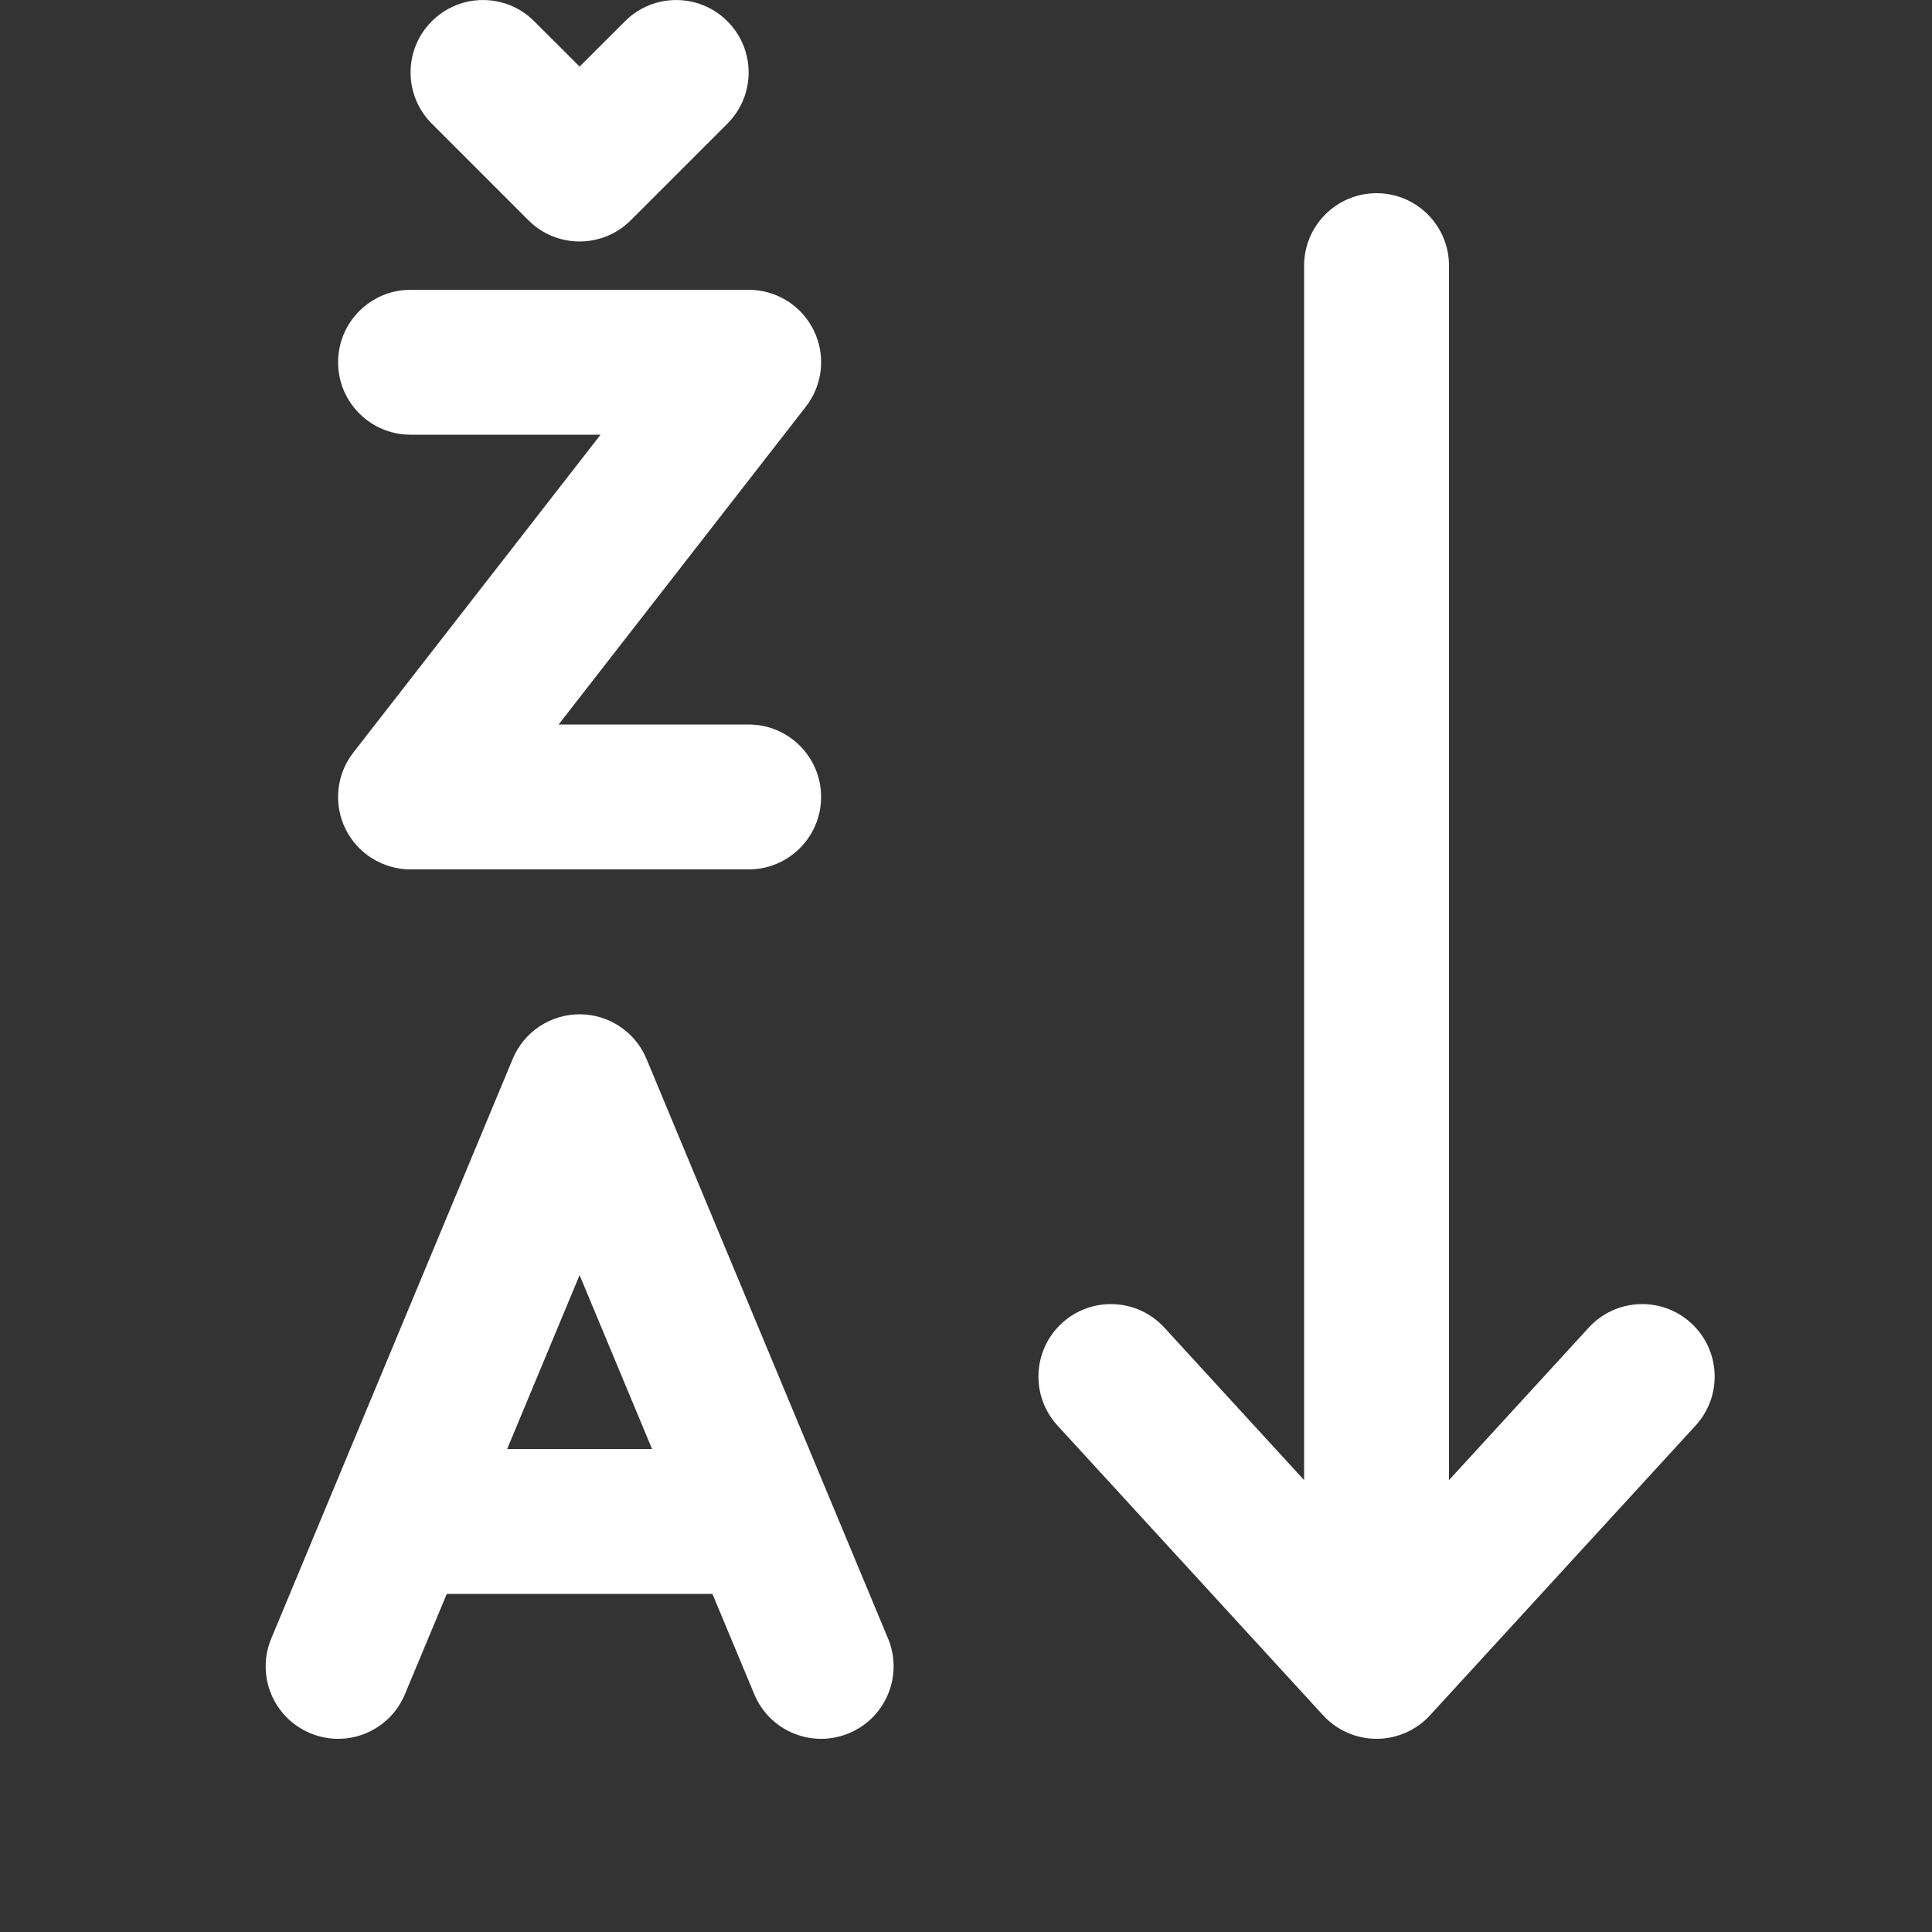 <svg width="20" height="20" viewBox="0 0 20 20" fill="none" xmlns="http://www.w3.org/2000/svg">
<rect x="0" y="0" width="20" height="20" fill="#333333" stroke="none"/>
<path d="M4.47 0.22C4.763 -0.073 5.237 -0.073 5.53 0.22L6 0.689L6.47 0.22C6.763 -0.073 7.237 -0.073 7.53 0.22C7.823 0.513 7.823 0.987 7.53 1.28L6.53 2.28C6.237 2.573 5.763 2.573 5.47 2.28L4.47 1.28C4.177 0.987 4.177 0.513 4.47 0.22ZM14.25 2C14.664 2 15 2.336 15 2.75V15.322L16.447 13.743C16.727 13.438 17.201 13.417 17.507 13.697C17.812 13.977 17.833 14.451 17.553 14.757L14.803 17.757C14.661 17.912 14.46 18 14.25 18C14.04 18 13.839 17.912 13.697 17.757L10.947 14.757C10.667 14.451 10.688 13.977 10.993 13.697C11.299 13.417 11.773 13.438 12.053 13.743L13.5 15.322V2.75C13.5 2.336 13.836 2 14.25 2ZM6 10.5C6.303 10.5 6.576 10.682 6.692 10.961L9.193 16.962C9.352 17.344 9.171 17.783 8.789 17.942C8.406 18.102 7.967 17.921 7.808 17.538L7.375 16.5H4.625L4.192 17.538C4.033 17.921 3.594 18.102 3.212 17.942C2.829 17.783 2.649 17.344 2.808 16.962L5.308 10.961C5.424 10.682 5.697 10.5 6 10.5ZM6 13.2L5.25 15H6.75L6 13.2ZM4.25 3C3.836 3 3.5 3.336 3.5 3.75C3.5 4.164 3.836 4.5 4.25 4.5H6.217L3.658 7.79C3.482 8.016 3.45 8.322 3.576 8.58C3.702 8.837 3.964 9 4.25 9H7.75C8.164 9 8.5 8.664 8.5 8.25C8.5 7.836 8.164 7.5 7.75 7.5H5.783L8.342 4.21C8.518 3.984 8.55 3.678 8.424 3.42C8.298 3.163 8.036 3 7.75 3H4.25Z" fill="#ffffff"/>
</svg>
